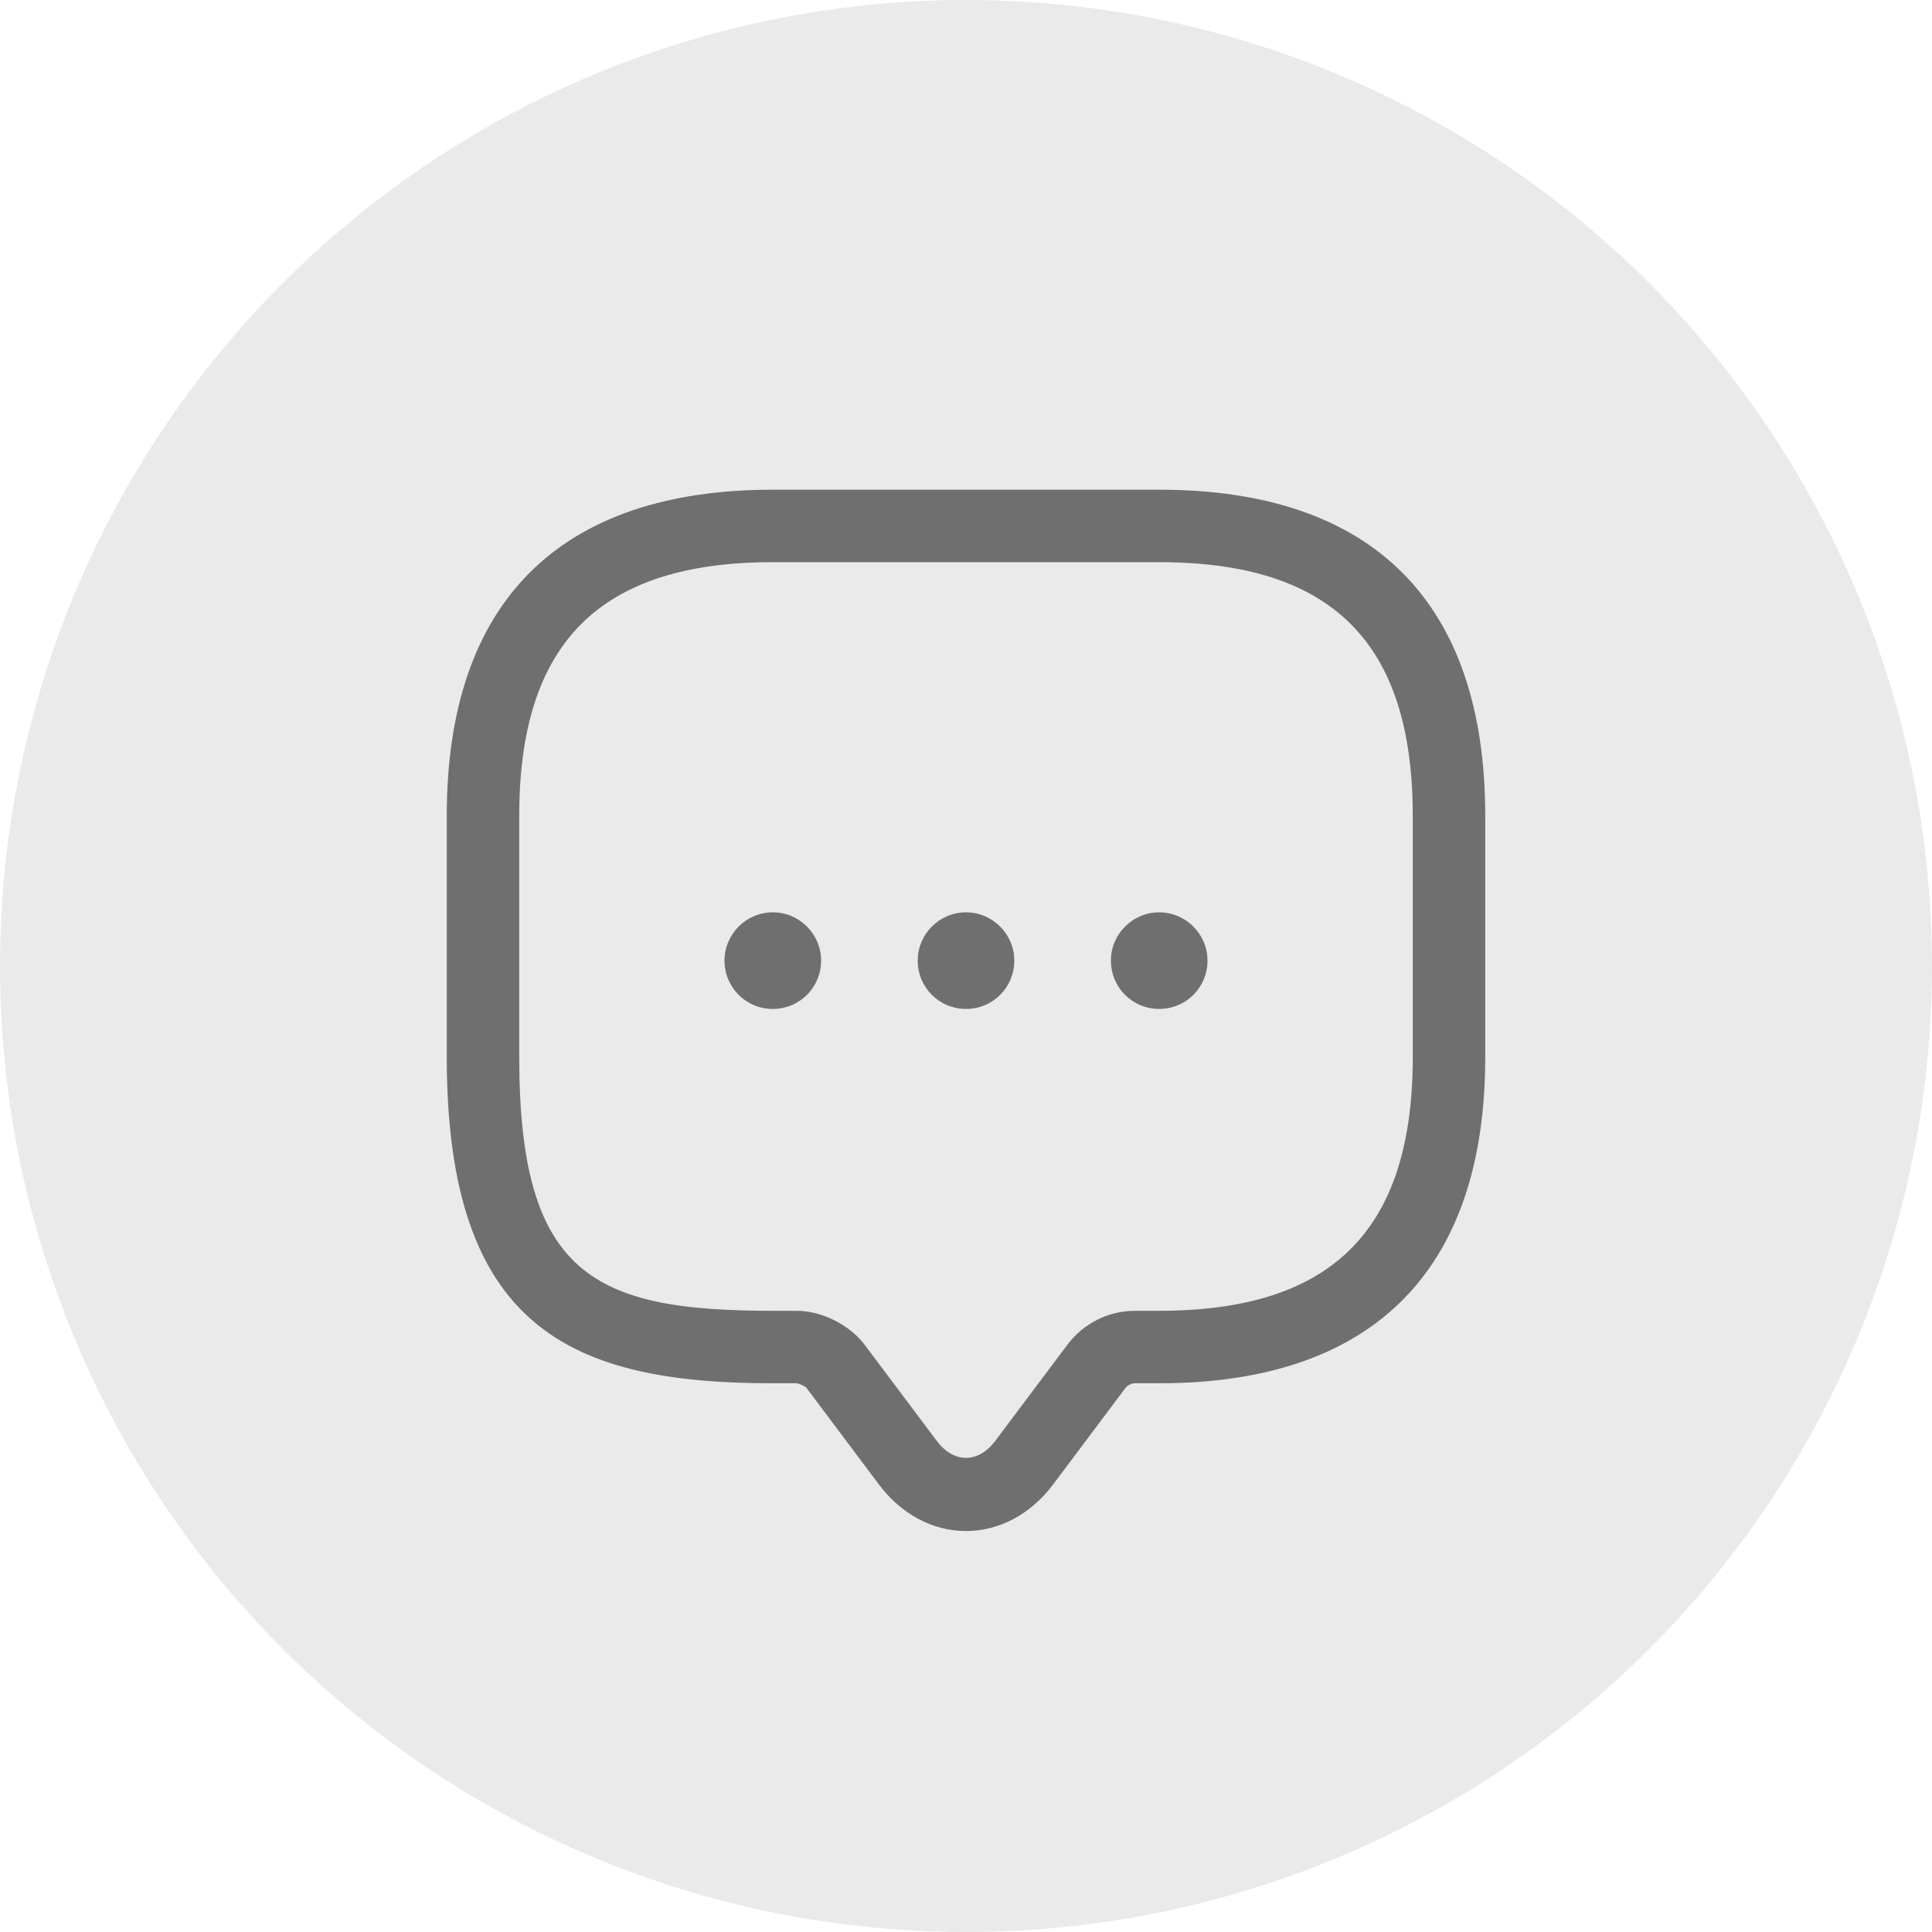 <svg width="45" height="45" viewBox="0 0 45 45" fill="none" xmlns="http://www.w3.org/2000/svg">
<circle cx="22.5" cy="22.5" r="22.5" fill="#EAEAEA"/>
<path d="M22.5 35.661C21.724 35.661 20.992 35.267 20.475 34.581L18.788 32.331C18.754 32.286 18.619 32.23 18.562 32.219H18C13.309 32.219 10.406 30.948 10.406 24.625V19C10.406 14.027 13.027 11.406 18 11.406H27C31.973 11.406 34.594 14.027 34.594 19V24.625C34.594 29.598 31.973 32.219 27 32.219H26.438C26.348 32.219 26.269 32.264 26.212 32.331L24.525 34.581C24.008 35.267 23.276 35.661 22.5 35.661ZM18 13.094C13.973 13.094 12.094 14.973 12.094 19V24.625C12.094 29.71 13.838 30.531 18 30.531H18.562C19.136 30.531 19.789 30.858 20.137 31.319L21.825 33.569C22.219 34.086 22.781 34.086 23.175 33.569L24.863 31.319C25.234 30.824 25.819 30.531 26.438 30.531H27C31.027 30.531 32.906 28.652 32.906 24.625V19C32.906 14.973 31.027 13.094 27 13.094H18Z" fill="#6F6F6F"/>
<path d="M22.5 23.5C21.87 23.5 21.375 22.994 21.375 22.375C21.375 21.756 21.881 21.25 22.5 21.25C23.119 21.25 23.625 21.756 23.625 22.375C23.625 22.994 23.13 23.5 22.5 23.5Z" fill="#6F6F6F"/>
<path d="M27 23.5C26.37 23.5 25.875 22.994 25.875 22.375C25.875 21.756 26.381 21.25 27 21.25C27.619 21.25 28.125 21.756 28.125 22.375C28.125 22.994 27.63 23.5 27 23.5Z" fill="#6F6F6F"/>
<path d="M18 23.5C17.37 23.5 16.875 22.994 16.875 22.375C16.875 21.756 17.381 21.25 18 21.25C18.619 21.25 19.125 21.756 19.125 22.375C19.125 22.994 18.63 23.5 18 23.5Z" fill="#6F6F6F"/>
</svg>
